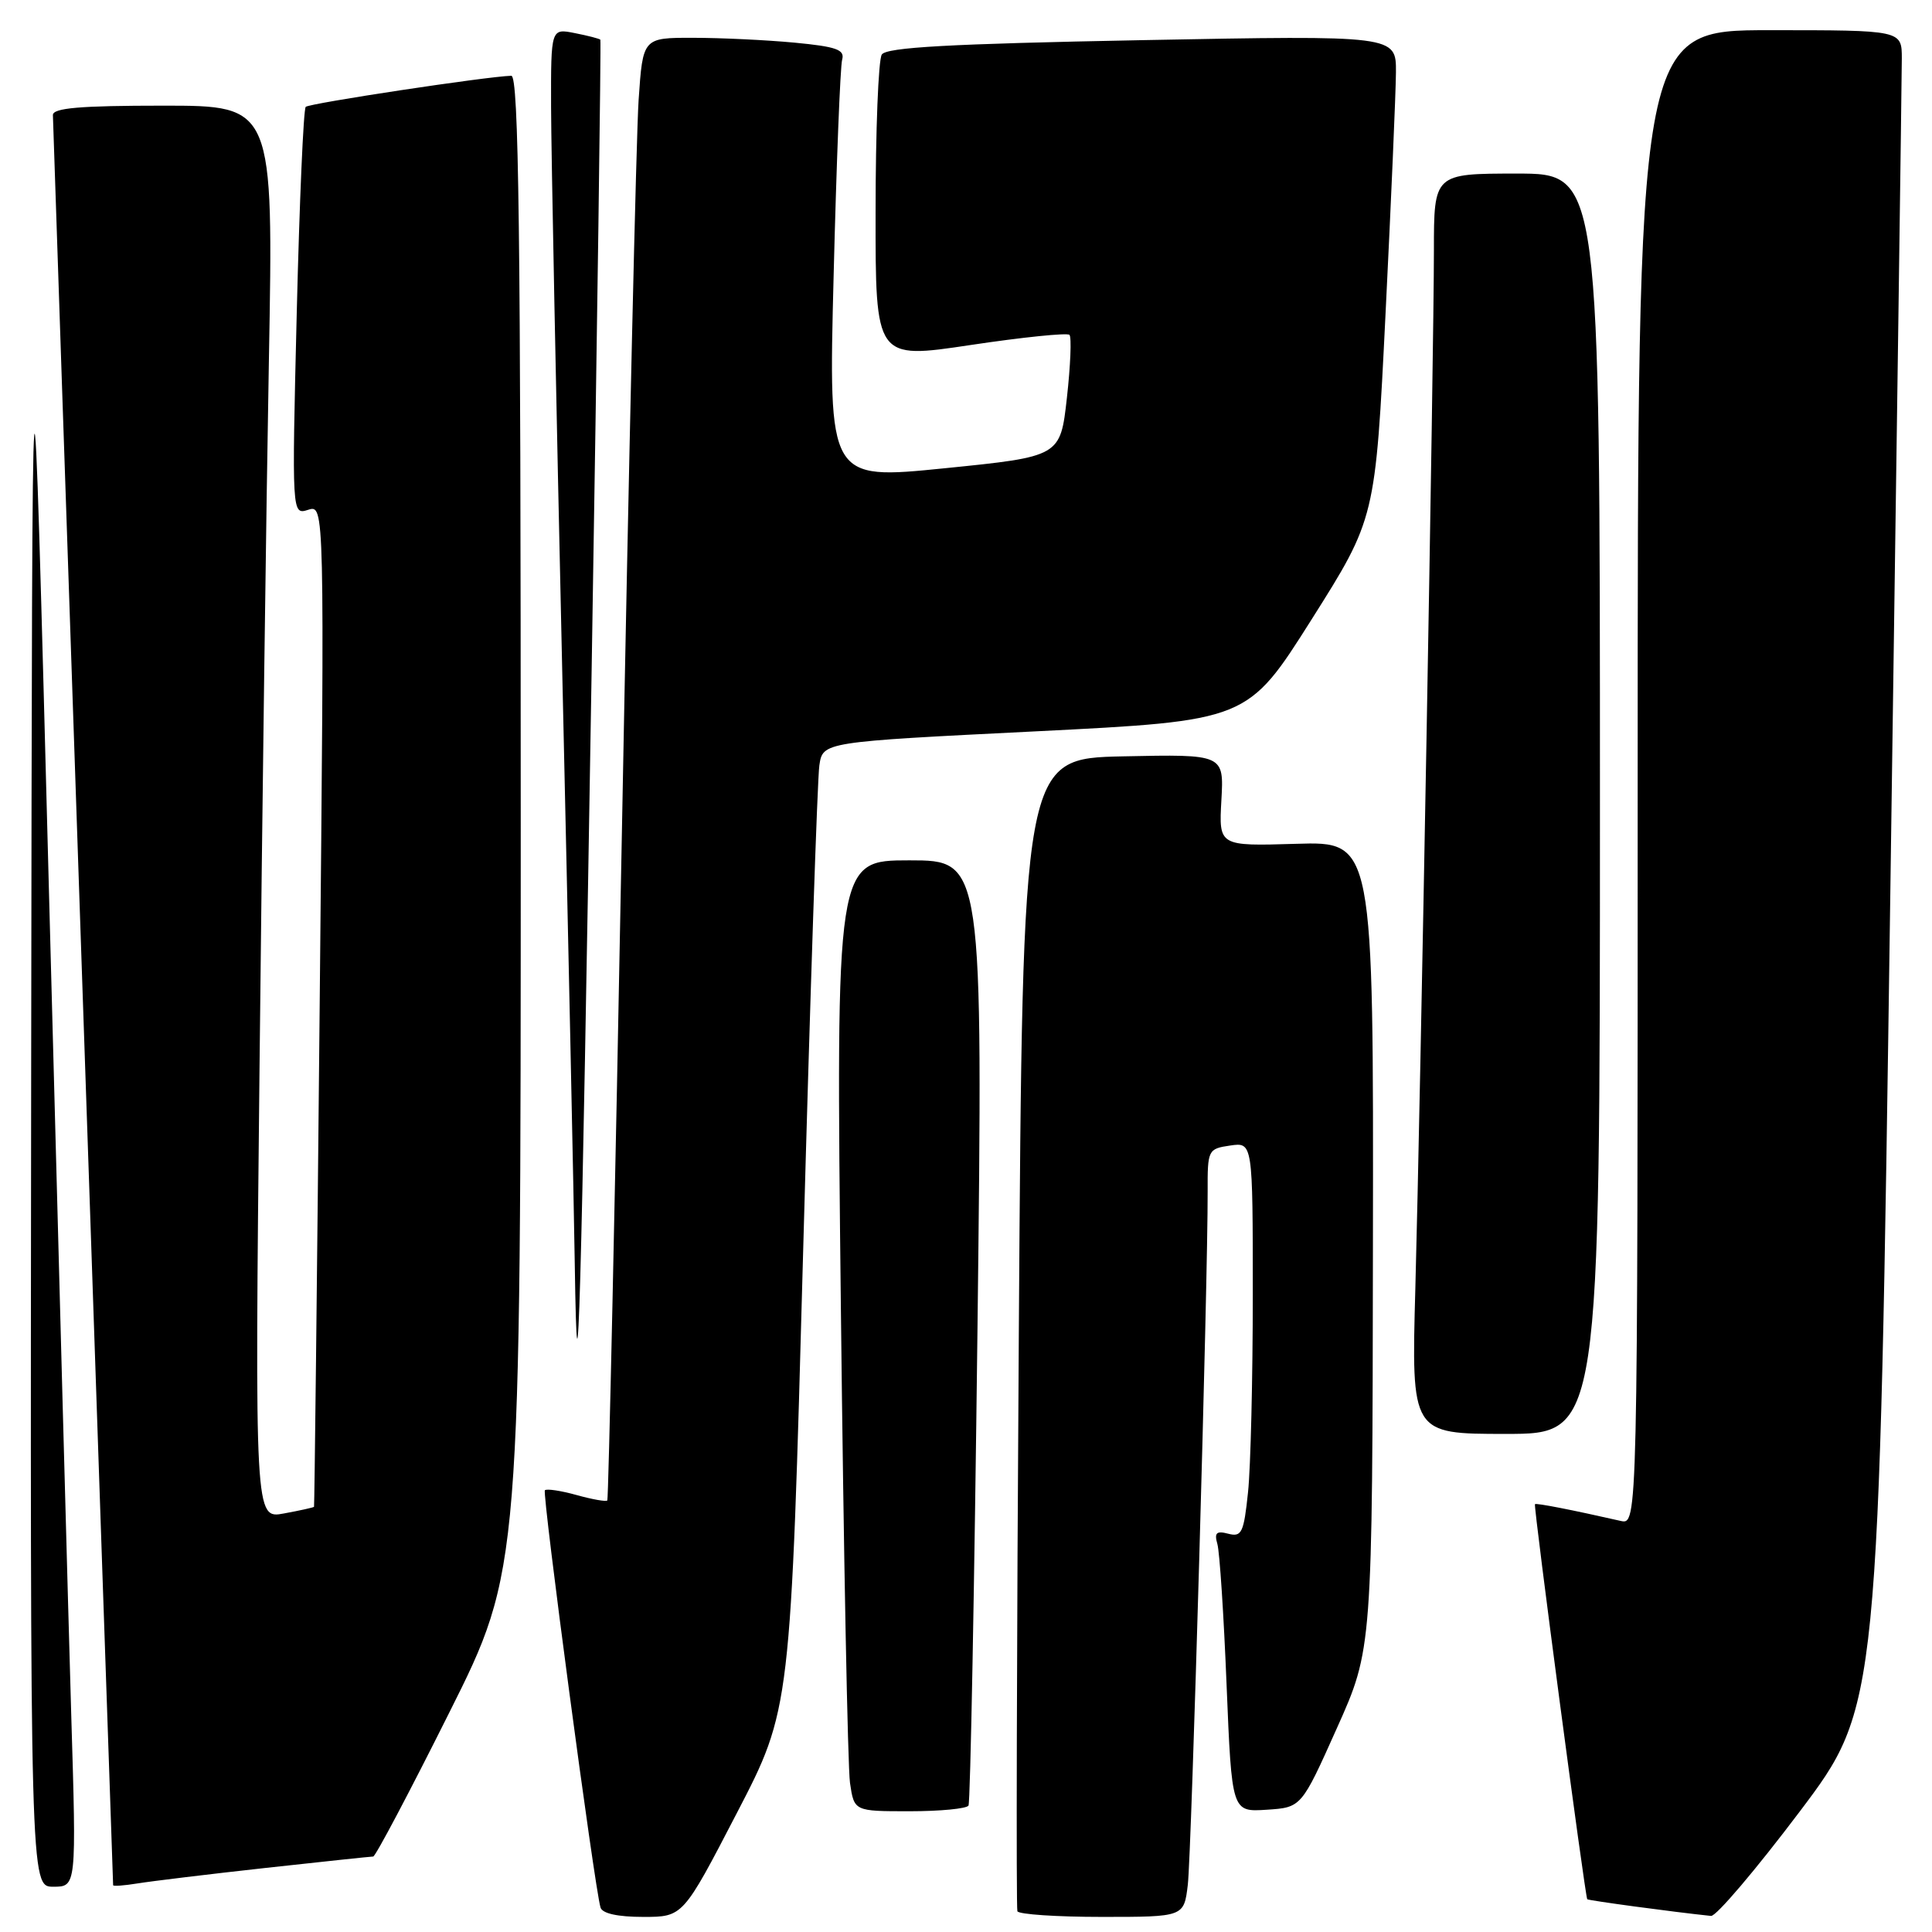 <?xml version="1.0" encoding="UTF-8" standalone="no"?>
<!DOCTYPE svg PUBLIC "-//W3C//DTD SVG 1.1//EN" "http://www.w3.org/Graphics/SVG/1.1/DTD/svg11.dtd" >
<svg xmlns="http://www.w3.org/2000/svg" xmlns:xlink="http://www.w3.org/1999/xlink" version="1.1" viewBox="0 0 256 256">
 <g >
 <path fill="currentColor"
d=" M 97.63 240.25 C 104.77 226.50 104.77 226.50 106.43 165.50 C 107.35 131.95 108.31 103.11 108.57 101.41 C 109.03 98.31 109.03 98.31 137.17 96.91 C 165.31 95.50 165.31 95.50 173.78 82.10 C 182.25 68.69 182.25 68.69 183.59 41.60 C 184.33 26.69 184.95 12.29 184.97 9.59 C 185.00 4.68 185.00 4.68 151.32 5.32 C 125.76 5.81 117.45 6.27 116.84 7.23 C 116.39 7.93 116.02 17.30 116.02 28.05 C 116.00 47.61 116.00 47.61 128.58 45.72 C 135.50 44.68 141.41 44.08 141.71 44.37 C 142.00 44.67 141.85 48.42 141.37 52.71 C 140.50 60.50 140.50 60.50 125.14 62.05 C 109.77 63.60 109.77 63.60 110.46 36.55 C 110.83 21.67 111.34 8.78 111.59 7.90 C 111.96 6.58 110.83 6.18 105.27 5.65 C 101.55 5.30 95.50 5.01 91.84 5.01 C 85.18 5.00 85.18 5.00 84.62 13.25 C 84.31 17.79 83.31 61.32 82.41 110.00 C 81.50 158.68 80.63 198.65 80.47 198.82 C 80.31 199.00 78.48 198.68 76.40 198.10 C 74.32 197.52 72.43 197.24 72.20 197.47 C 71.81 197.86 78.76 250.00 79.57 252.75 C 79.80 253.55 81.86 254.00 85.22 254.00 C 90.50 254.00 90.50 254.00 97.63 240.25 Z  M 157.39 249.75 C 157.88 245.68 160.06 169.53 160.02 157.86 C 160.00 152.36 160.07 152.22 163.00 151.79 C 166.00 151.35 166.00 151.35 166.00 171.53 C 166.00 182.63 165.72 194.42 165.37 197.73 C 164.81 203.10 164.53 203.69 162.76 203.23 C 161.18 202.81 160.88 203.10 161.31 204.60 C 161.61 205.65 162.16 214.06 162.53 223.30 C 163.22 240.10 163.22 240.10 167.83 239.80 C 172.44 239.50 172.44 239.50 177.14 229.00 C 181.85 218.50 181.85 218.50 181.92 165.00 C 182.00 111.50 182.00 111.50 171.75 111.81 C 161.50 112.12 161.50 112.12 161.84 106.03 C 162.18 99.94 162.18 99.94 148.84 100.22 C 135.50 100.50 135.50 100.50 135.00 176.50 C 134.72 218.30 134.64 252.84 134.81 253.25 C 134.98 253.66 140.01 254.00 146.00 254.00 C 156.88 254.00 156.88 254.00 157.39 249.75 Z  M 238.45 240.07 C 248.95 226.14 248.95 226.14 250.47 118.82 C 251.31 59.79 252.00 9.81 252.00 7.75 C 252.00 4.00 252.00 4.00 234.50 4.00 C 217.00 4.00 217.00 4.00 217.00 103.02 C 217.00 202.04 217.00 202.04 214.75 201.53 C 208.37 200.08 203.54 199.13 203.39 199.31 C 203.17 199.55 210.04 251.37 210.32 251.66 C 210.50 251.83 221.64 253.34 226.72 253.87 C 227.40 253.94 232.67 247.73 238.45 240.07 Z  M 9.44 227.25 C 9.07 214.74 7.75 166.03 6.51 119.00 C 4.27 33.50 4.27 33.50 4.13 141.75 C 4.00 250.00 4.00 250.00 7.06 250.00 C 10.13 250.00 10.13 250.00 9.44 227.25 Z  M 35.20 247.51 C 42.74 246.68 49.15 246.00 49.45 246.00 C 49.75 246.00 54.27 237.45 59.49 227.01 C 69.00 208.02 69.00 208.02 69.00 109.01 C 69.00 30.45 68.74 10.01 67.75 10.04 C 64.50 10.13 40.97 13.69 40.51 14.16 C 40.21 14.45 39.68 26.74 39.32 41.47 C 38.67 68.24 38.67 68.24 40.84 67.55 C 43.00 66.87 43.00 66.87 42.36 133.18 C 42.01 169.66 41.67 199.57 41.61 199.66 C 41.55 199.75 39.76 200.15 37.63 200.54 C 33.76 201.27 33.76 201.27 34.39 141.38 C 34.73 108.45 35.29 66.31 35.63 47.75 C 36.24 14.00 36.24 14.00 21.62 14.00 C 10.59 14.00 7.00 14.31 7.01 15.25 C 7.01 16.09 14.53 236.95 14.99 249.80 C 15.00 249.96 16.46 249.85 18.25 249.56 C 20.04 249.27 27.67 248.34 35.20 247.51 Z  M 128.33 239.25 C 128.58 238.84 129.11 210.49 129.52 176.25 C 130.25 114.00 130.25 114.00 120.50 114.00 C 110.76 114.00 110.76 114.00 111.42 173.25 C 111.78 205.84 112.33 234.19 112.63 236.25 C 113.18 240.00 113.18 240.00 120.53 240.00 C 124.57 240.00 128.08 239.66 128.33 239.25 Z  M 212.00 106.50 C 212.00 23.00 212.00 23.00 201.00 23.00 C 190.00 23.00 190.00 23.00 190.00 33.25 C 190.00 46.51 188.22 145.76 187.54 170.75 C 187.01 190.00 187.01 190.00 199.51 190.00 C 212.00 190.00 212.00 190.00 212.00 106.50 Z  M 78.40 88.50 C 79.14 42.85 79.66 5.39 79.55 5.26 C 79.44 5.13 77.92 4.73 76.18 4.39 C 73.00 3.75 73.00 3.75 73.02 14.12 C 73.03 19.83 73.70 53.52 74.50 89.00 C 75.30 124.48 76.05 159.80 76.16 167.50 C 76.52 191.48 77.00 174.35 78.40 88.50 Z "/>
</g>
</svg>